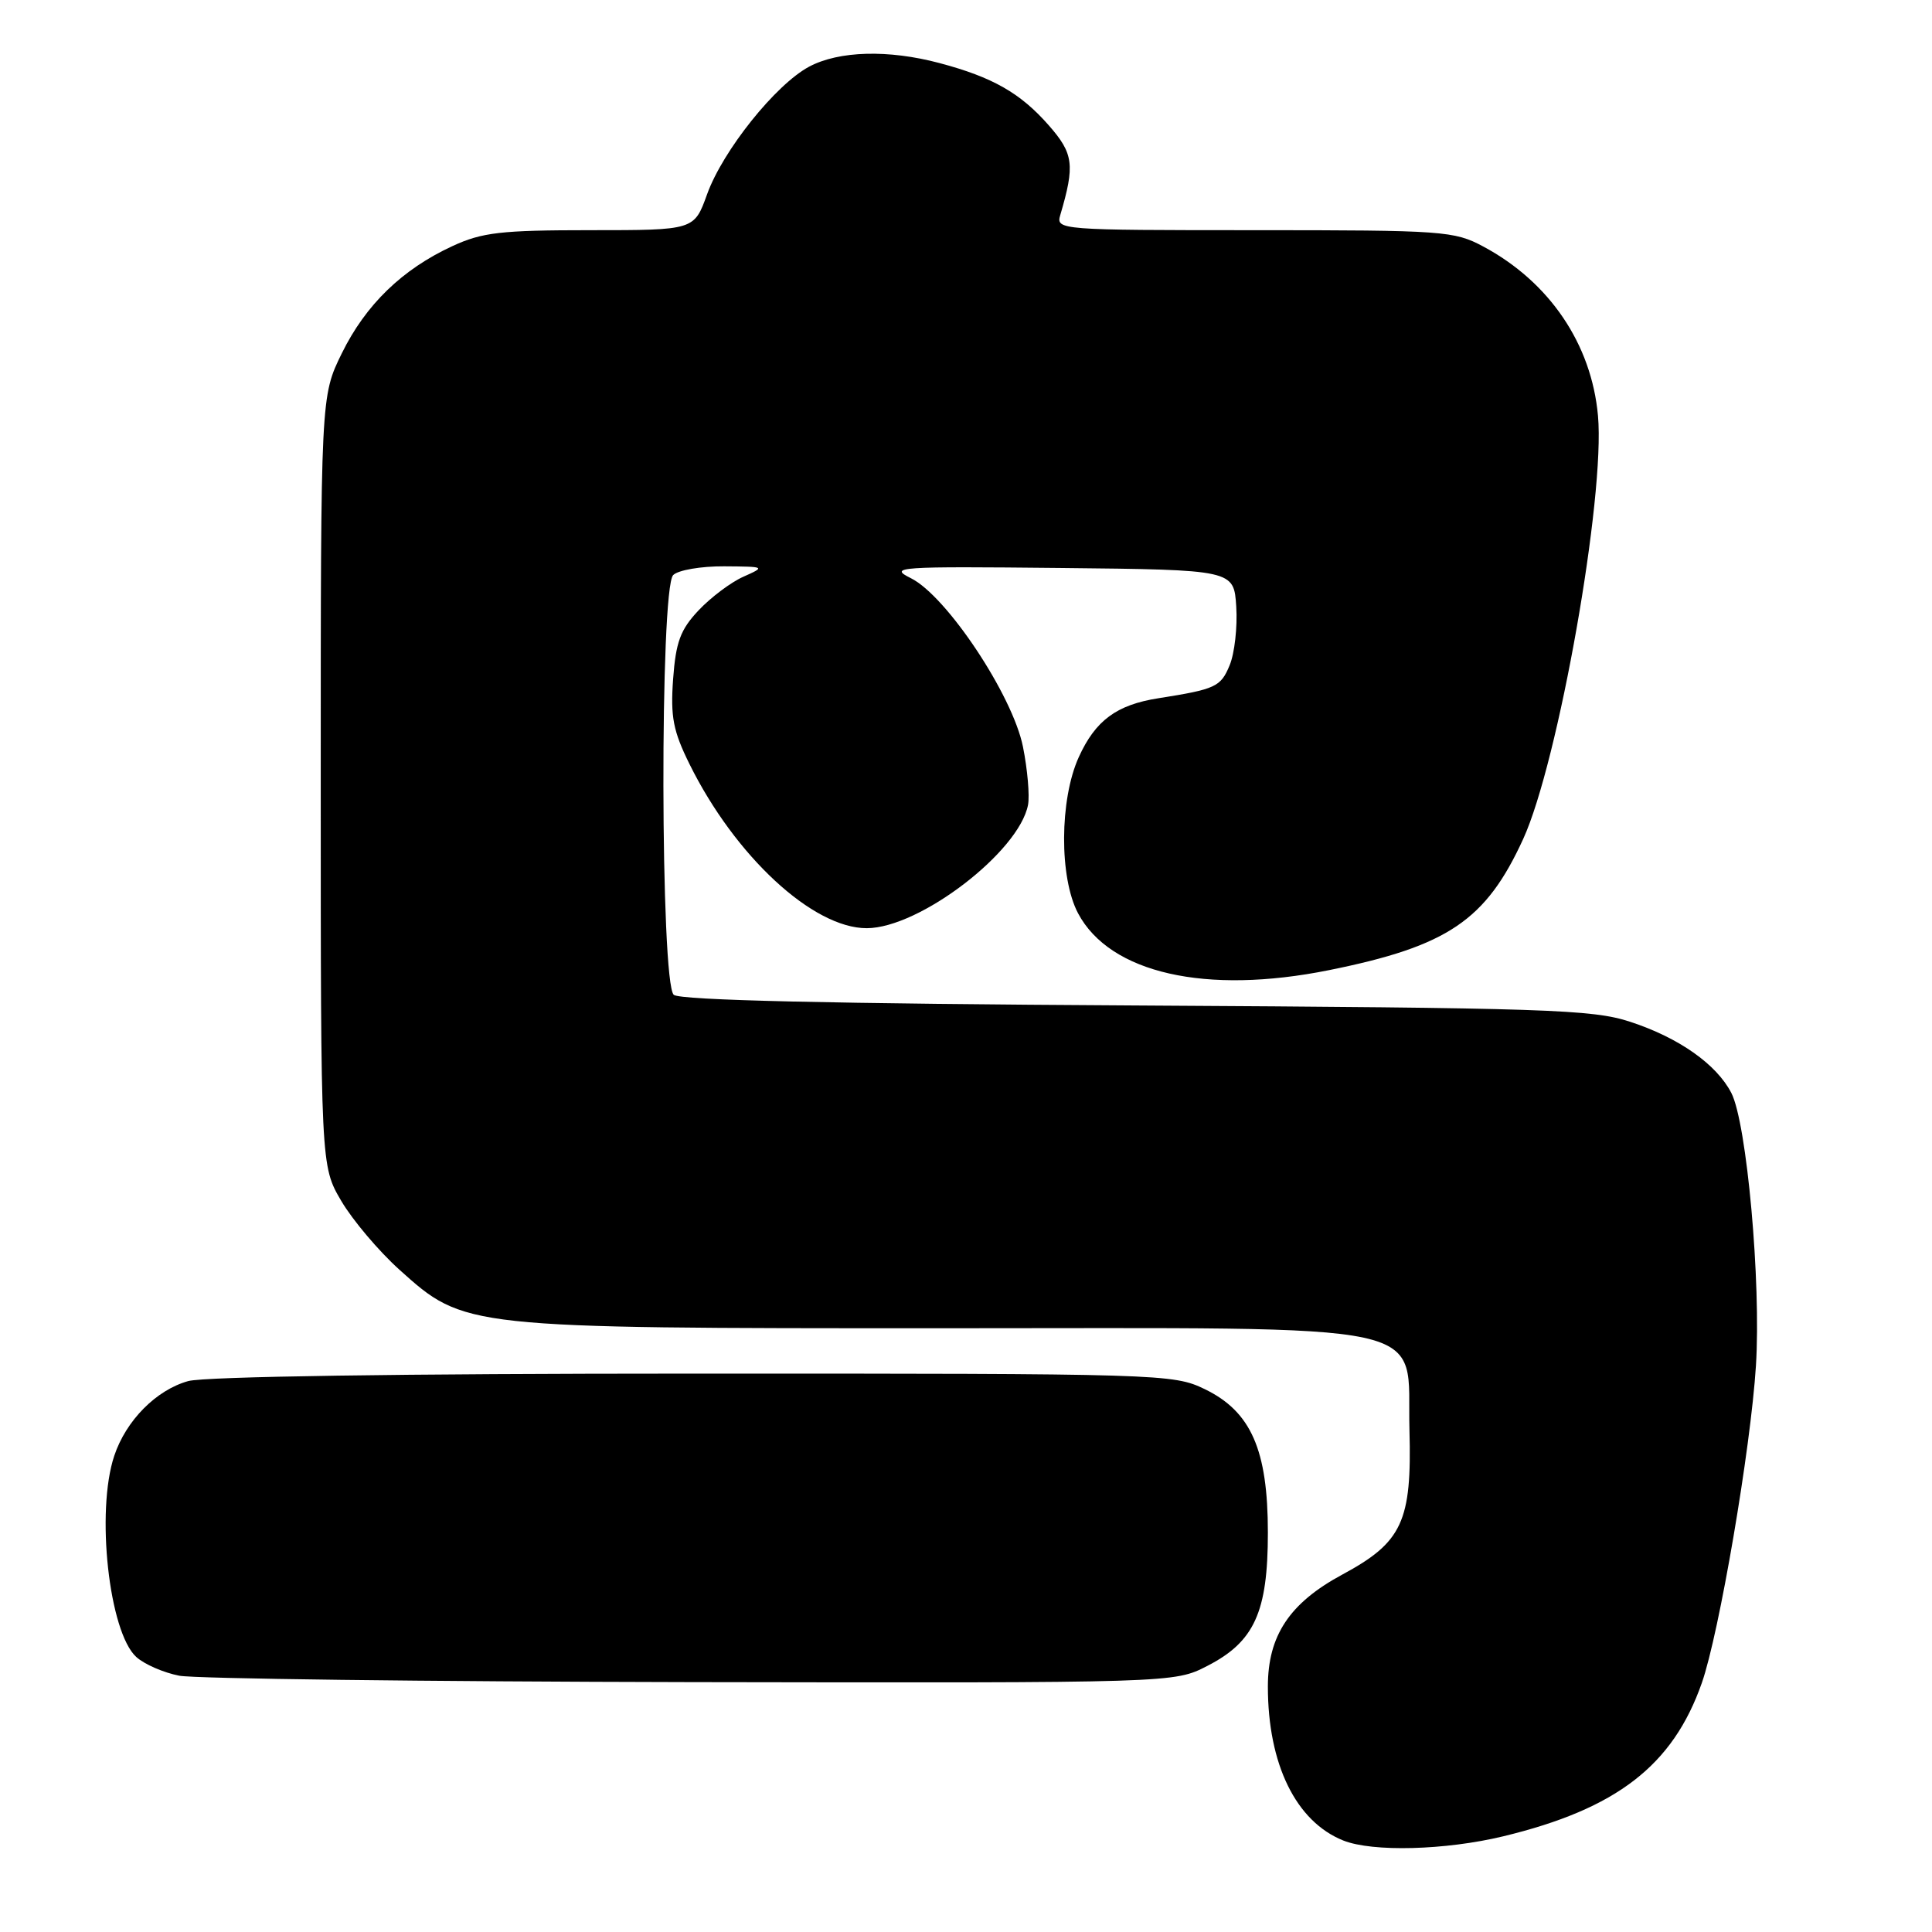 <?xml version="1.0" encoding="UTF-8" standalone="no"?>
<!DOCTYPE svg PUBLIC "-//W3C//DTD SVG 1.1//EN" "http://www.w3.org/Graphics/SVG/1.1/DTD/svg11.dtd" >
<svg xmlns="http://www.w3.org/2000/svg" xmlns:xlink="http://www.w3.org/1999/xlink" version="1.1" viewBox="0 0 256 256">
 <g >
 <path fill="currentColor"
d=" M 199.19 243.32 C 214.21 239.69 221.66 233.94 225.50 223.00 C 227.80 216.44 231.97 192.01 232.67 180.98 C 233.37 169.94 231.46 148.79 229.41 144.82 C 227.44 141.01 222.45 137.50 216.00 135.39 C 211.00 133.75 205.04 133.55 150.53 133.23 C 110.10 133.00 90.15 132.54 89.28 131.82 C 87.50 130.34 87.42 77.98 89.20 76.20 C 89.86 75.54 92.90 75.02 95.95 75.04 C 101.42 75.08 101.46 75.10 98.50 76.42 C 96.85 77.15 94.18 79.16 92.56 80.88 C 90.15 83.44 89.55 85.07 89.19 89.99 C 88.83 94.99 89.20 96.87 91.36 101.24 C 97.40 113.46 107.72 123.01 114.86 122.99 C 121.84 122.97 135.02 112.89 136.22 106.65 C 136.45 105.43 136.15 101.96 135.55 98.96 C 134.19 92.14 125.43 78.96 120.69 76.61 C 117.70 75.12 118.92 75.04 140.50 75.26 C 163.50 75.50 163.50 75.50 163.81 80.40 C 163.98 83.09 163.59 86.58 162.93 88.16 C 161.75 91.01 161.10 91.32 153.50 92.52 C 147.95 93.39 145.15 95.46 142.94 100.33 C 140.39 105.95 140.34 116.29 142.85 121.02 C 147.07 128.96 159.77 131.84 176.10 128.55 C 191.83 125.38 196.89 121.96 201.83 111.17 C 206.49 100.99 212.71 65.78 211.74 55.08 C 210.88 45.58 205.31 37.36 196.55 32.67 C 192.69 30.60 191.27 30.50 166.20 30.50 C 140.37 30.50 139.91 30.46 140.49 28.50 C 142.45 21.85 142.26 20.36 138.96 16.60 C 135.20 12.32 131.53 10.23 124.50 8.36 C 117.72 6.55 111.17 6.73 107.22 8.83 C 102.78 11.20 95.77 19.96 93.69 25.75 C 91.98 30.50 91.98 30.50 78.24 30.50 C 66.38 30.50 63.88 30.79 59.95 32.61 C 53.30 35.68 48.45 40.38 45.29 46.82 C 42.50 52.50 42.50 52.50 42.50 103.50 C 42.50 154.50 42.50 154.50 45.22 159.13 C 46.72 161.68 50.19 165.78 52.92 168.24 C 61.57 176.01 61.45 176.00 124.57 176.00 C 191.72 176.00 186.38 174.84 186.76 189.50 C 187.09 201.62 185.81 204.36 177.86 208.64 C 170.87 212.41 168.00 216.73 168.00 223.47 C 168.00 233.78 171.72 241.37 178.00 243.88 C 181.88 245.42 191.51 245.17 199.19 243.32 Z  M 159.96 220.75 C 166.21 217.55 168.00 213.62 168.00 203.08 C 168.00 192.11 165.77 187.03 159.62 184.06 C 155.46 182.05 153.95 182.00 91.93 182.01 C 53.24 182.01 27.11 182.40 24.94 183.00 C 20.70 184.18 16.70 188.22 15.14 192.90 C 12.68 200.25 14.44 216.28 18.06 219.56 C 19.13 220.53 21.69 221.64 23.75 222.04 C 25.81 222.44 56.32 222.82 91.54 222.89 C 155.58 223.00 155.58 223.00 159.96 220.75 Z "/>
</g>
</svg>